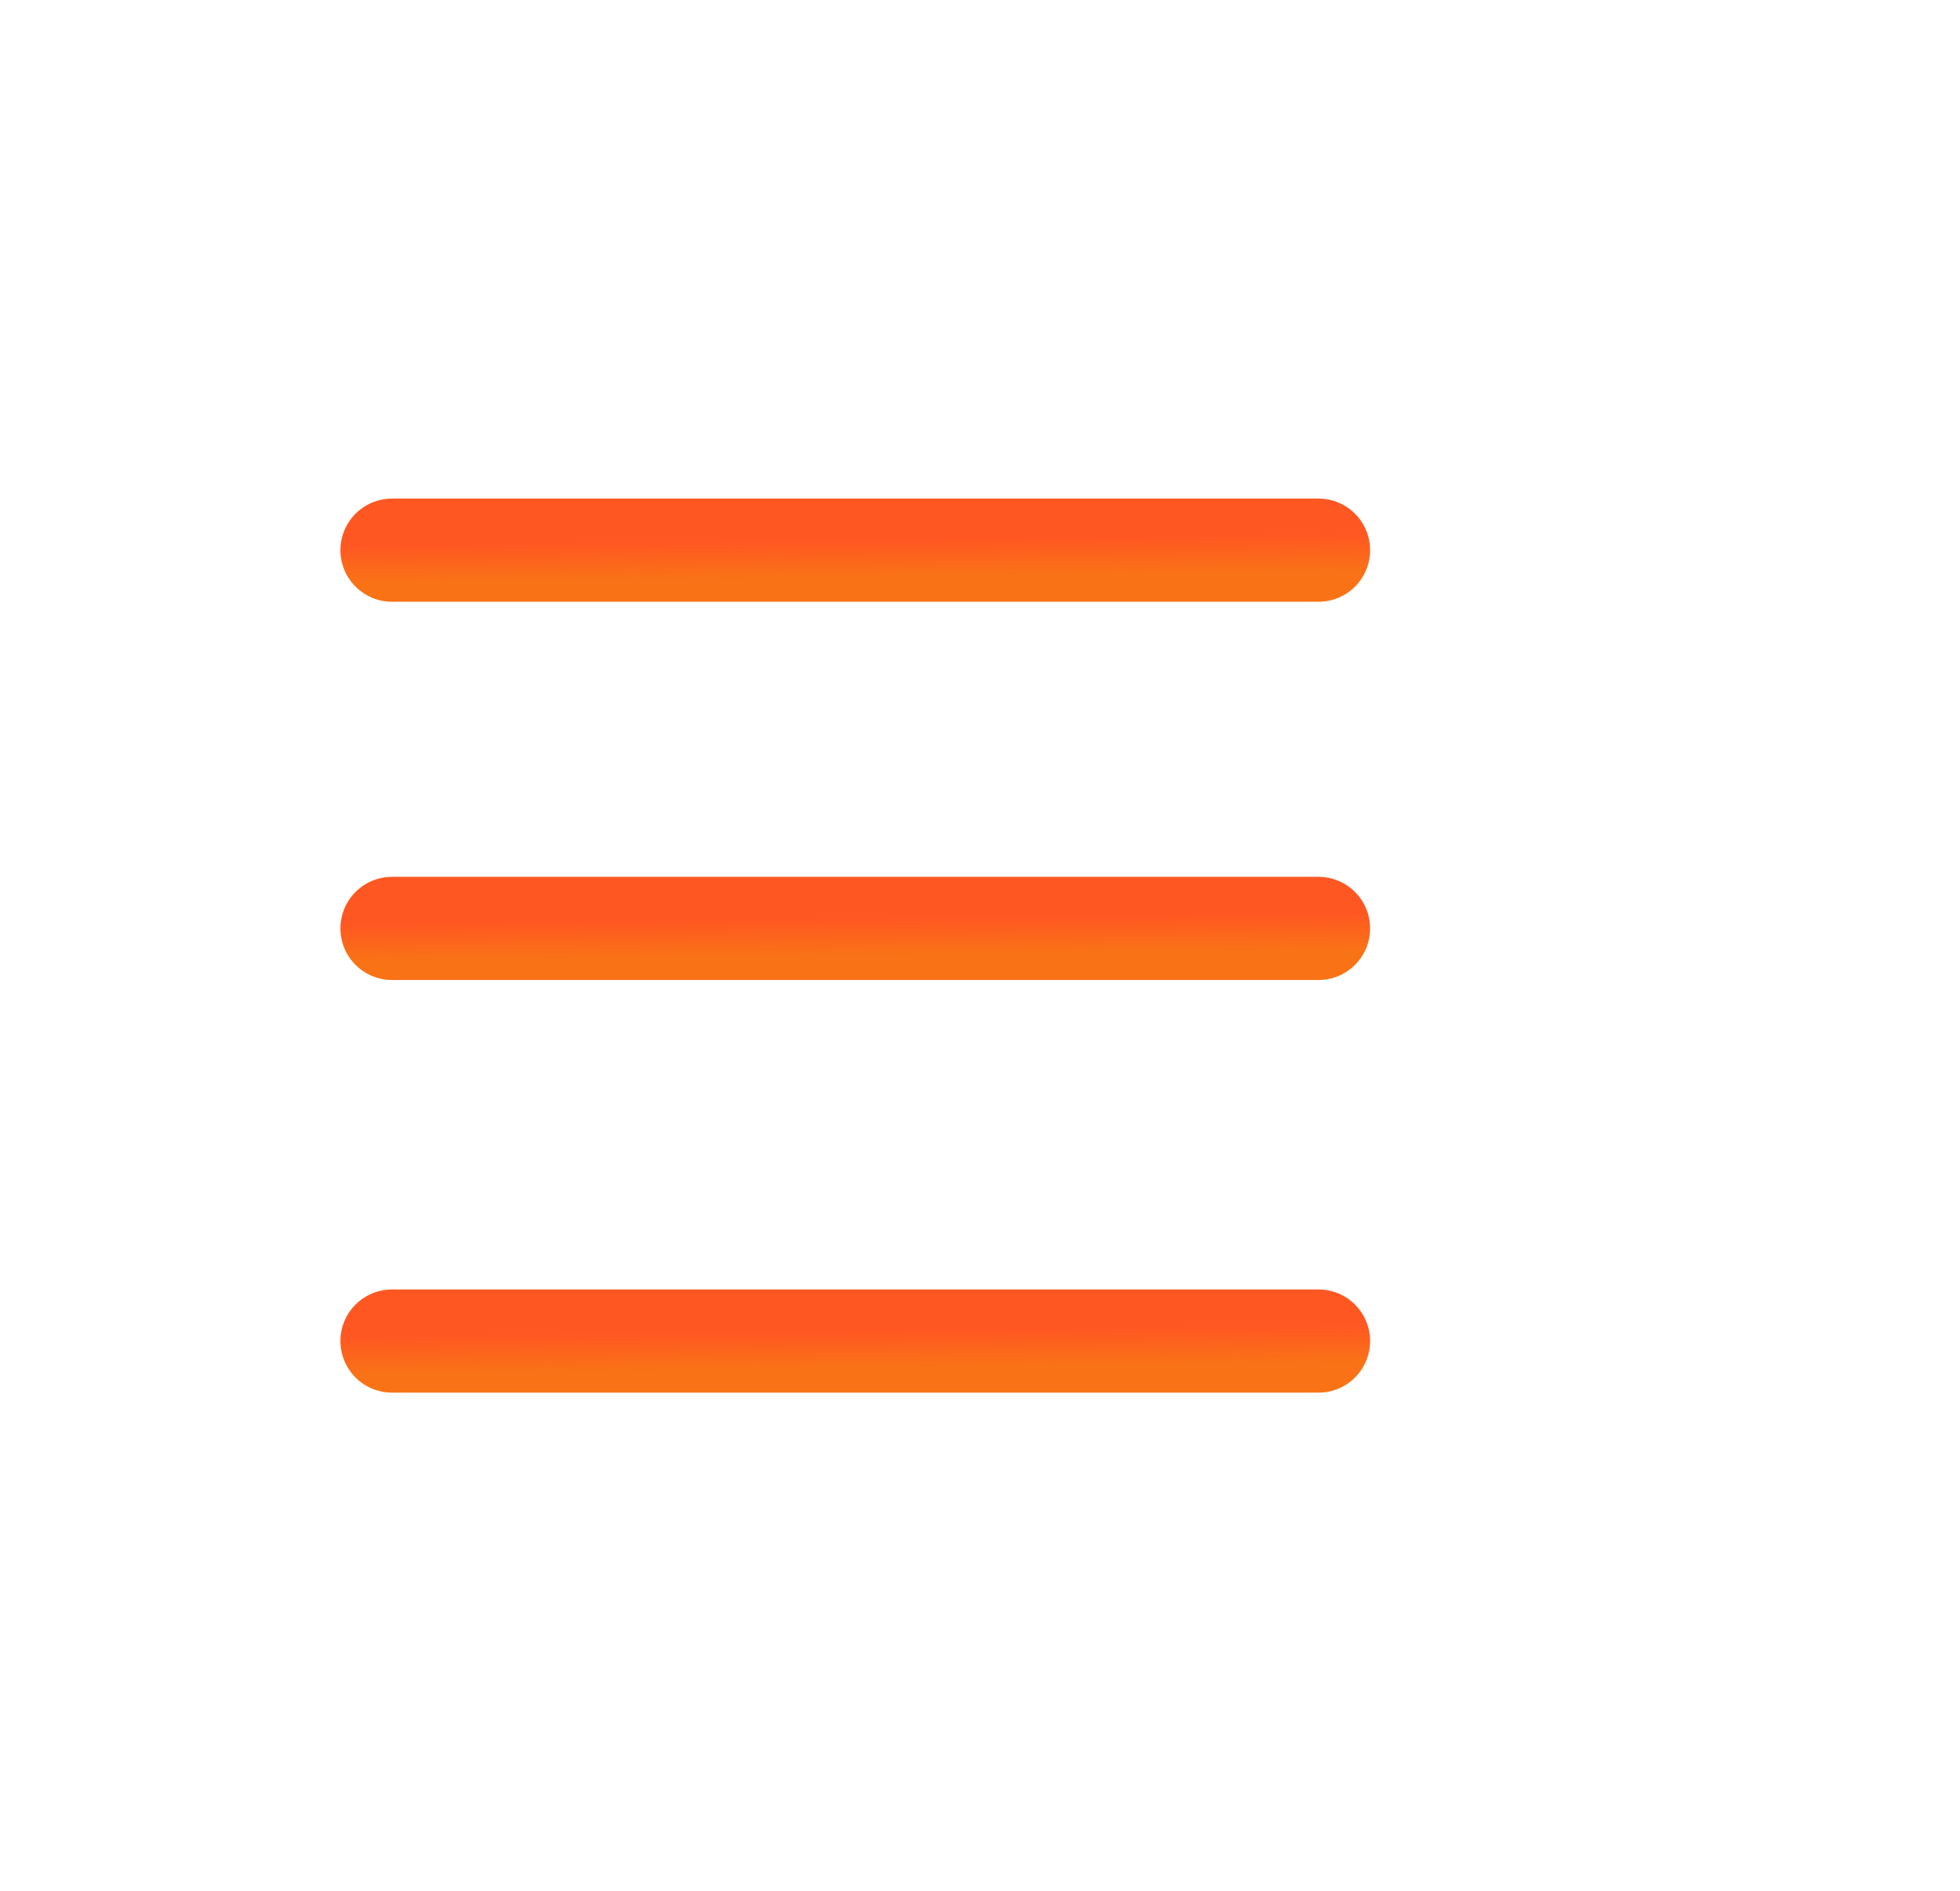 <svg width="57" height="55" viewBox="0 0 57 55" fill="none" xmlns="http://www.w3.org/2000/svg">
<path d="M11.4 16H38.345" stroke="url(#paint0_linear_2617_3467)" stroke-width="3" stroke-linecap="round"/>
<path d="M11.4 27H38.345" stroke="url(#paint1_linear_2617_3467)" stroke-width="3" stroke-linecap="round"/>
<path d="M11.4 39H38.345" stroke="url(#paint2_linear_2617_3467)" stroke-width="3" stroke-linecap="round"/>
<defs>
<linearGradient id="paint0_linear_2617_3467" x1="3.034" y1="15.947" x2="3.053" y2="17.621" gradientUnits="userSpaceOnUse">
<stop stop-color="#FF5722"/>
<stop offset="0.667" stop-color="#F97316"/>
</linearGradient>
<linearGradient id="paint1_linear_2617_3467" x1="3.034" y1="26.947" x2="3.053" y2="28.621" gradientUnits="userSpaceOnUse">
<stop stop-color="#FF5722"/>
<stop offset="0.667" stop-color="#F97316"/>
</linearGradient>
<linearGradient id="paint2_linear_2617_3467" x1="3.034" y1="38.947" x2="3.053" y2="40.621" gradientUnits="userSpaceOnUse">
<stop stop-color="#FF5722"/>
<stop offset="0.667" stop-color="#F97316"/>
</linearGradient>
</defs>
</svg>
